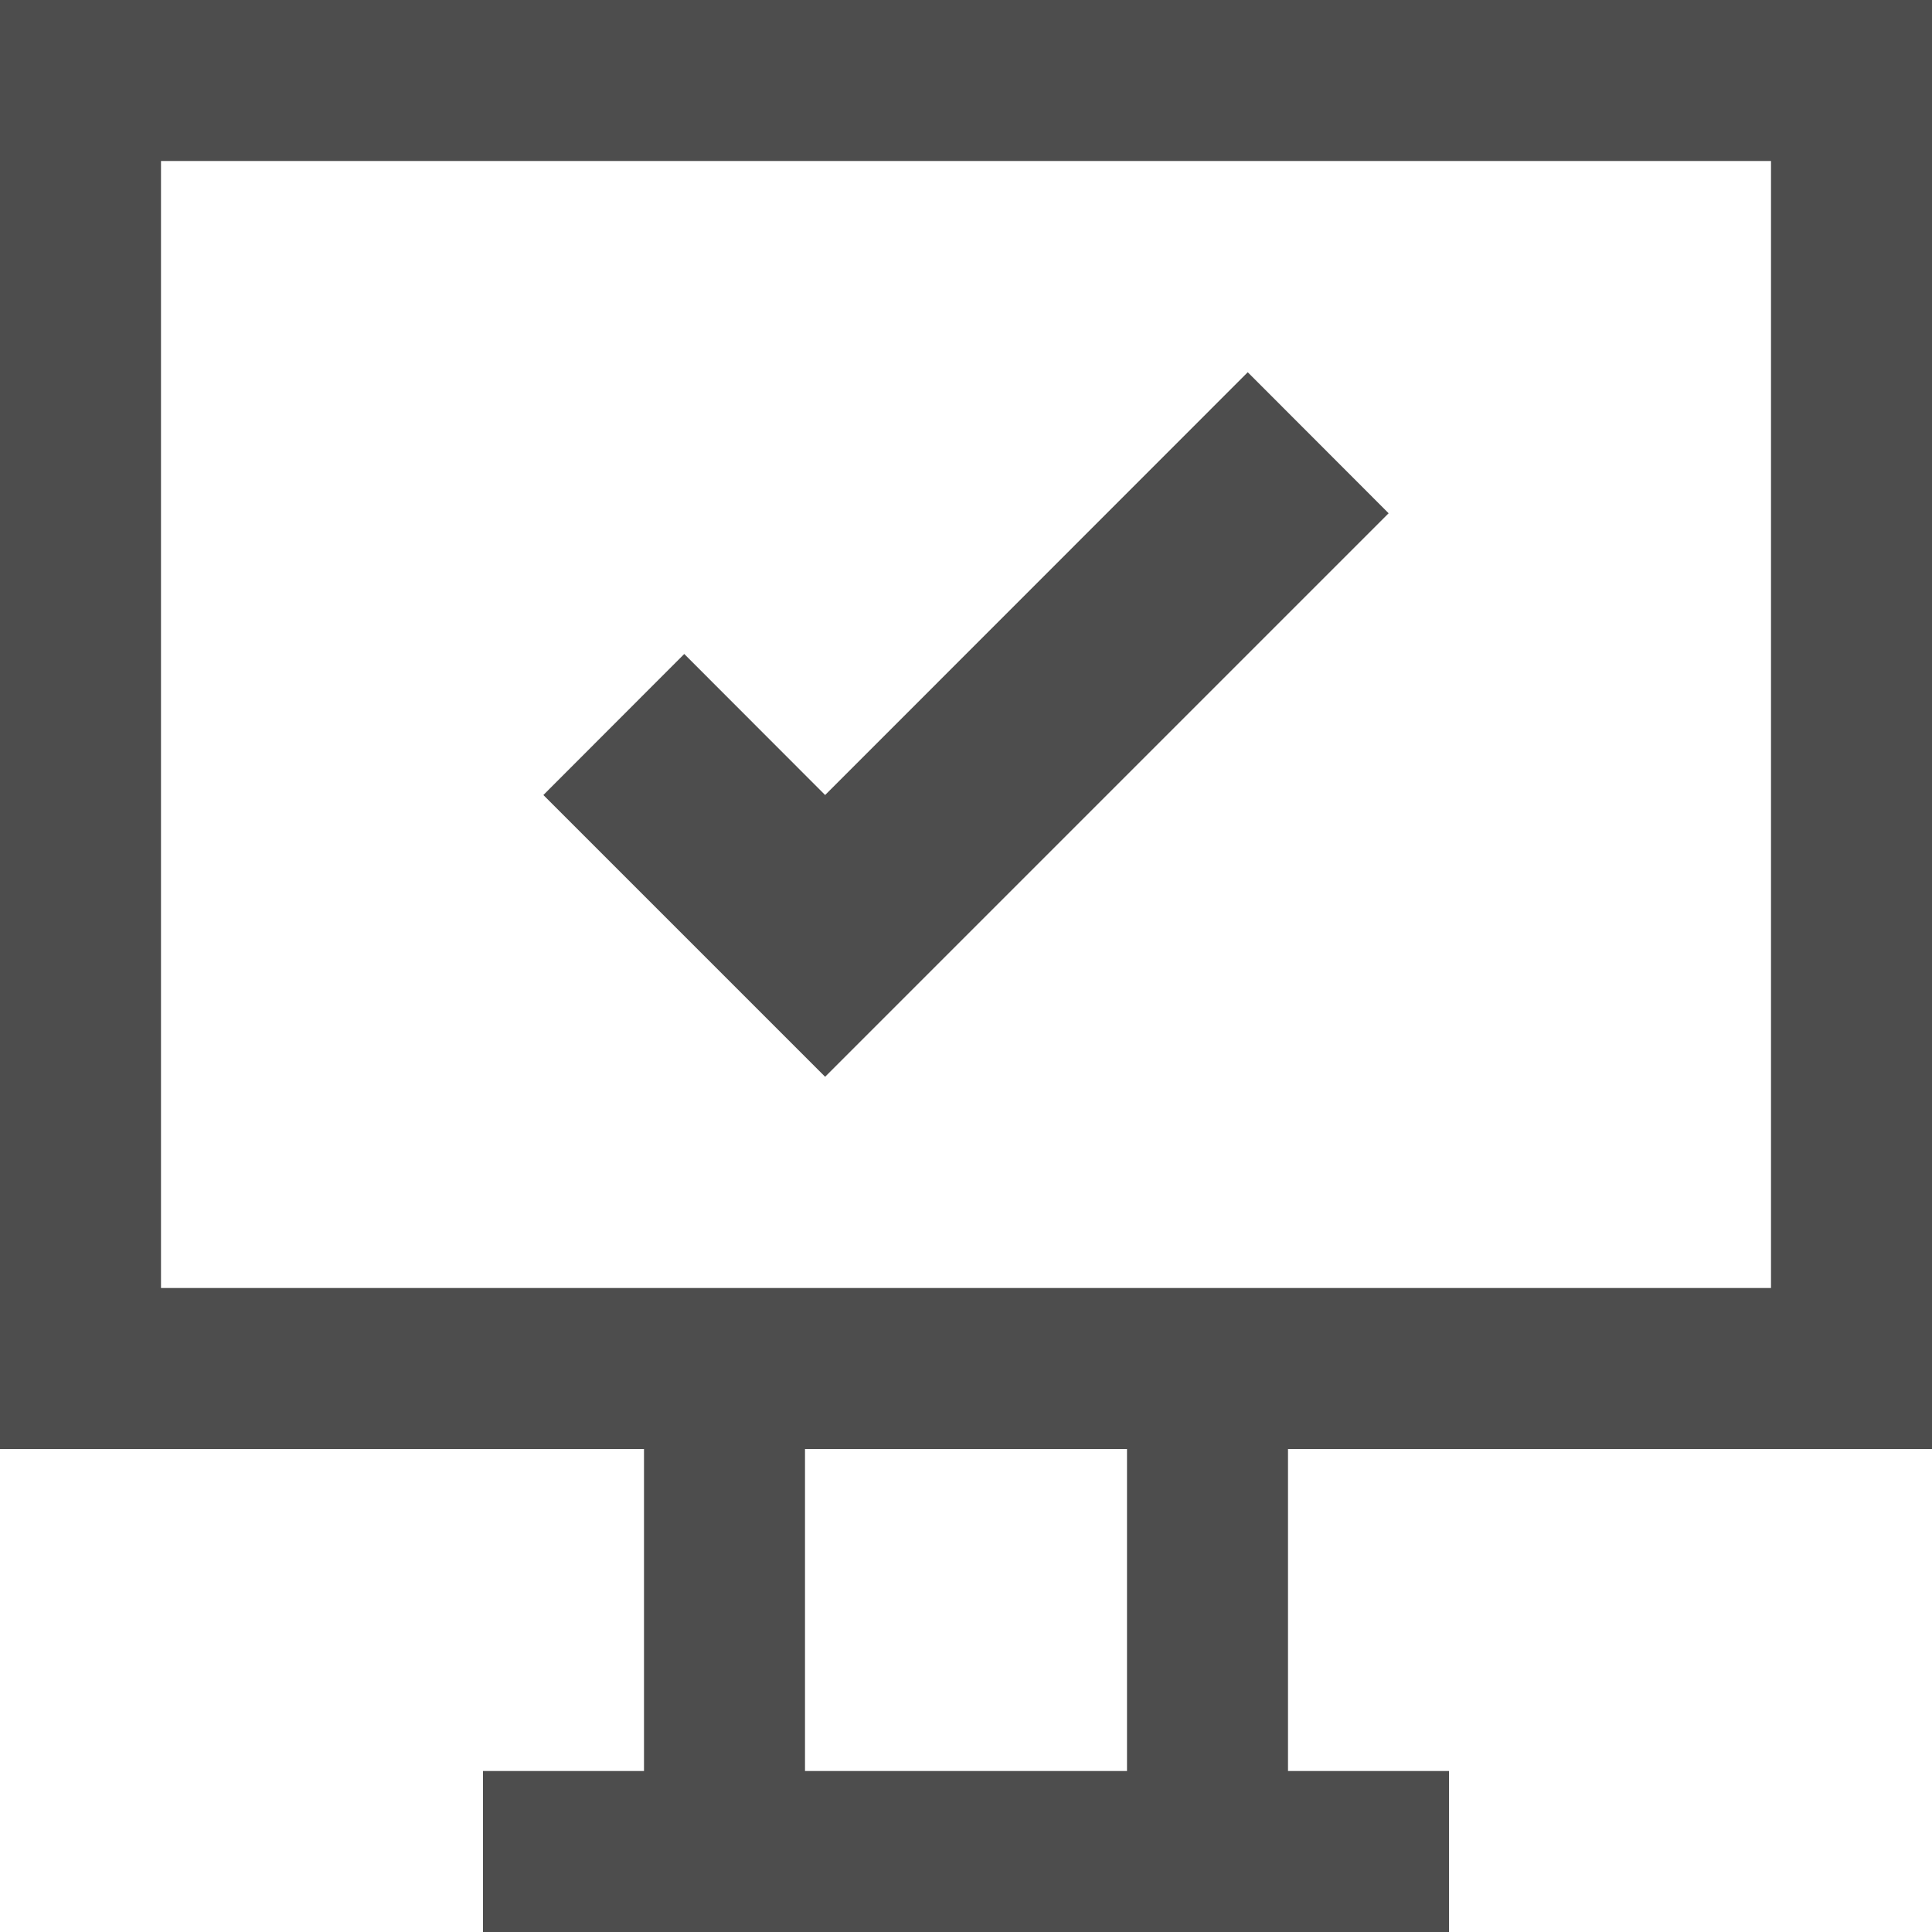<?xml version="1.0" encoding="UTF-8"?>
<svg xmlns="http://www.w3.org/2000/svg" xmlns:xlink="http://www.w3.org/1999/xlink" width="12pt" height="12pt" viewBox="0 0 12 12" version="1.1">
<g id="surface1">
<path style=" stroke:none;fill-rule:nonzero;fill:rgb(30.196%,30.196%,30.196%);fill-opacity:1;" d="M 0 0 L 0 9 L 4 9 L 4 11 L 3 11 L 3 12 L 9 12 L 9 11 L 8 11 L 8 9 L 12 9 L 12 0 Z M 1 1 L 11 1 L 11 8 L 1 8 Z M 7.75 2.312 L 5.125 4.938 L 4.25 4.062 L 3.375 4.938 L 5.125 6.688 L 8.625 3.188 Z M 5 9 L 7 9 L 7 11 L 5 11 Z M 5 9 "/>
</g>
</svg>
